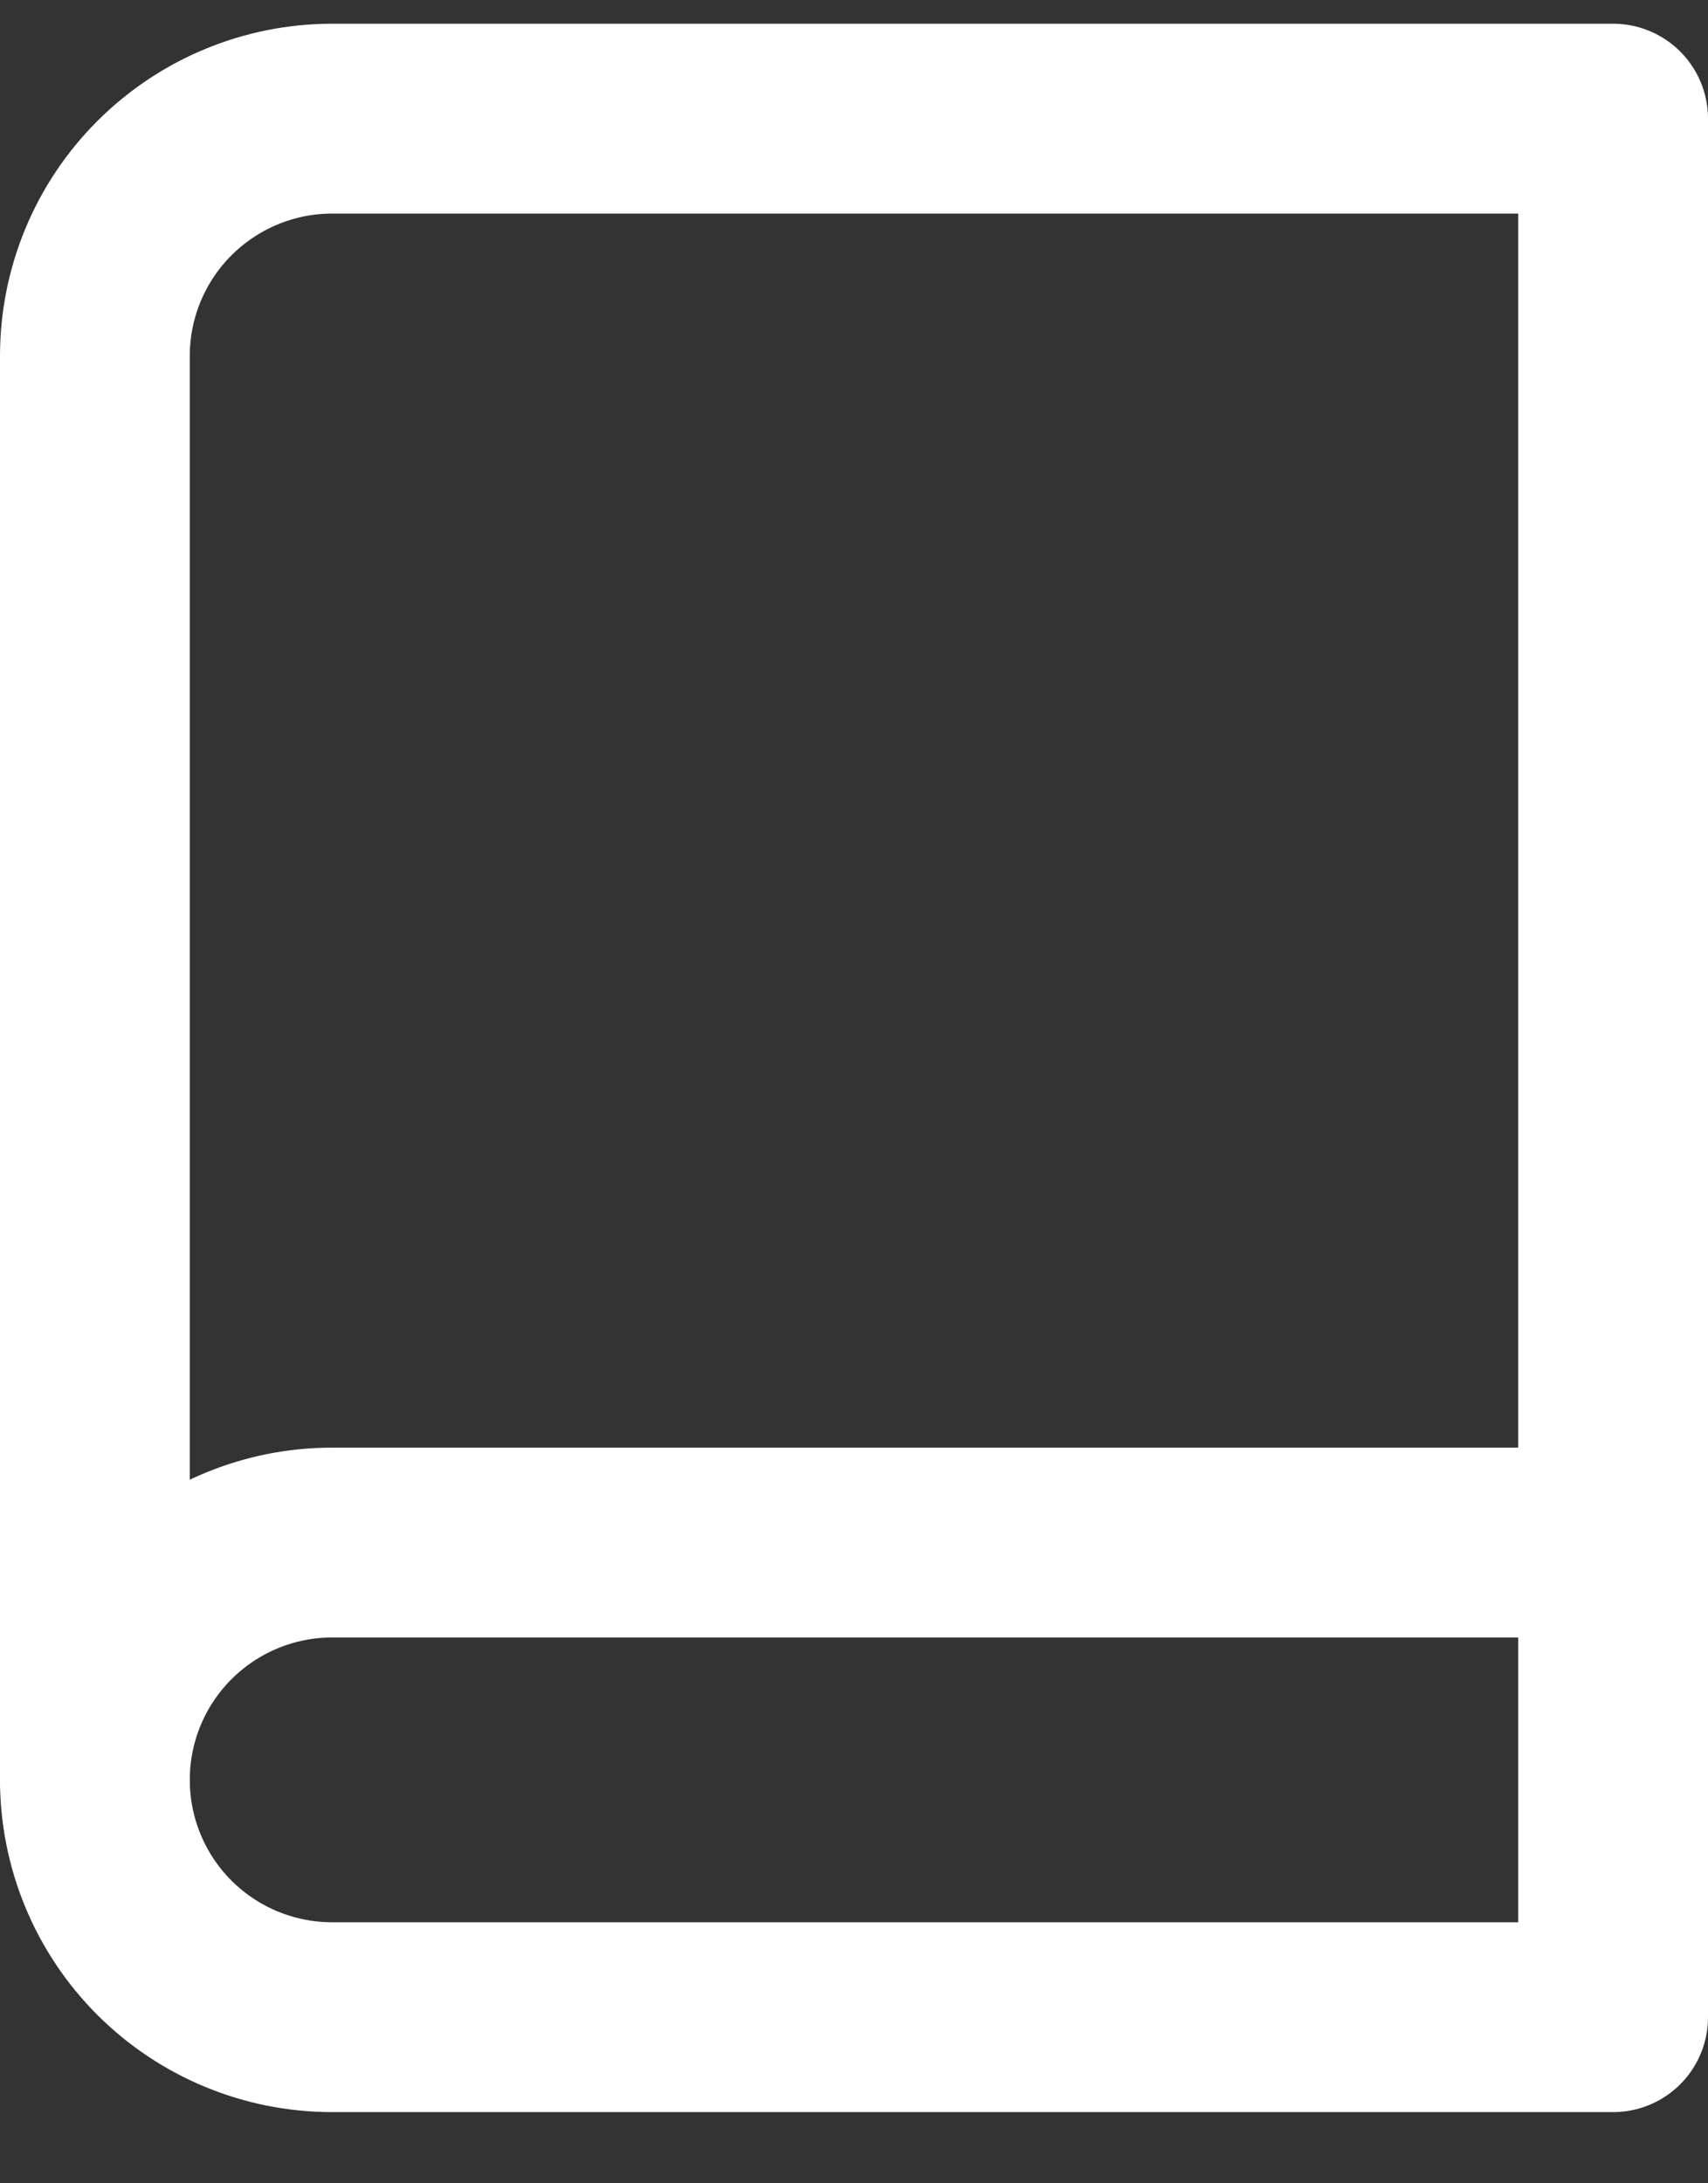 <svg width="18" height="23" viewBox="0 0 18 23" fill="none" xmlns="http://www.w3.org/2000/svg">
<rect x="0" y="0" width="18" height="23" fill="#333333" stroke="none"/>
<path d="M1 18.75C1 18.087 1.263 17.452 1.732 16.983C2.201 16.514 2.837 16.25 3.5 16.25H17" stroke="white" stroke-width="2" stroke-linecap="round" stroke-linejoin="round"/>
<path d="M3.5 1.25H17V21.25H3.5C2.837 21.25 2.201 20.987 1.732 20.518C1.263 20.049 1 19.413 1 18.75V3.75C1 3.087 1.263 2.452 1.732 1.983C2.201 1.514 2.837 1.25 3.5 1.25V1.25Z" stroke="white" stroke-width="2" stroke-linecap="round" stroke-linejoin="round"/>
</svg>
